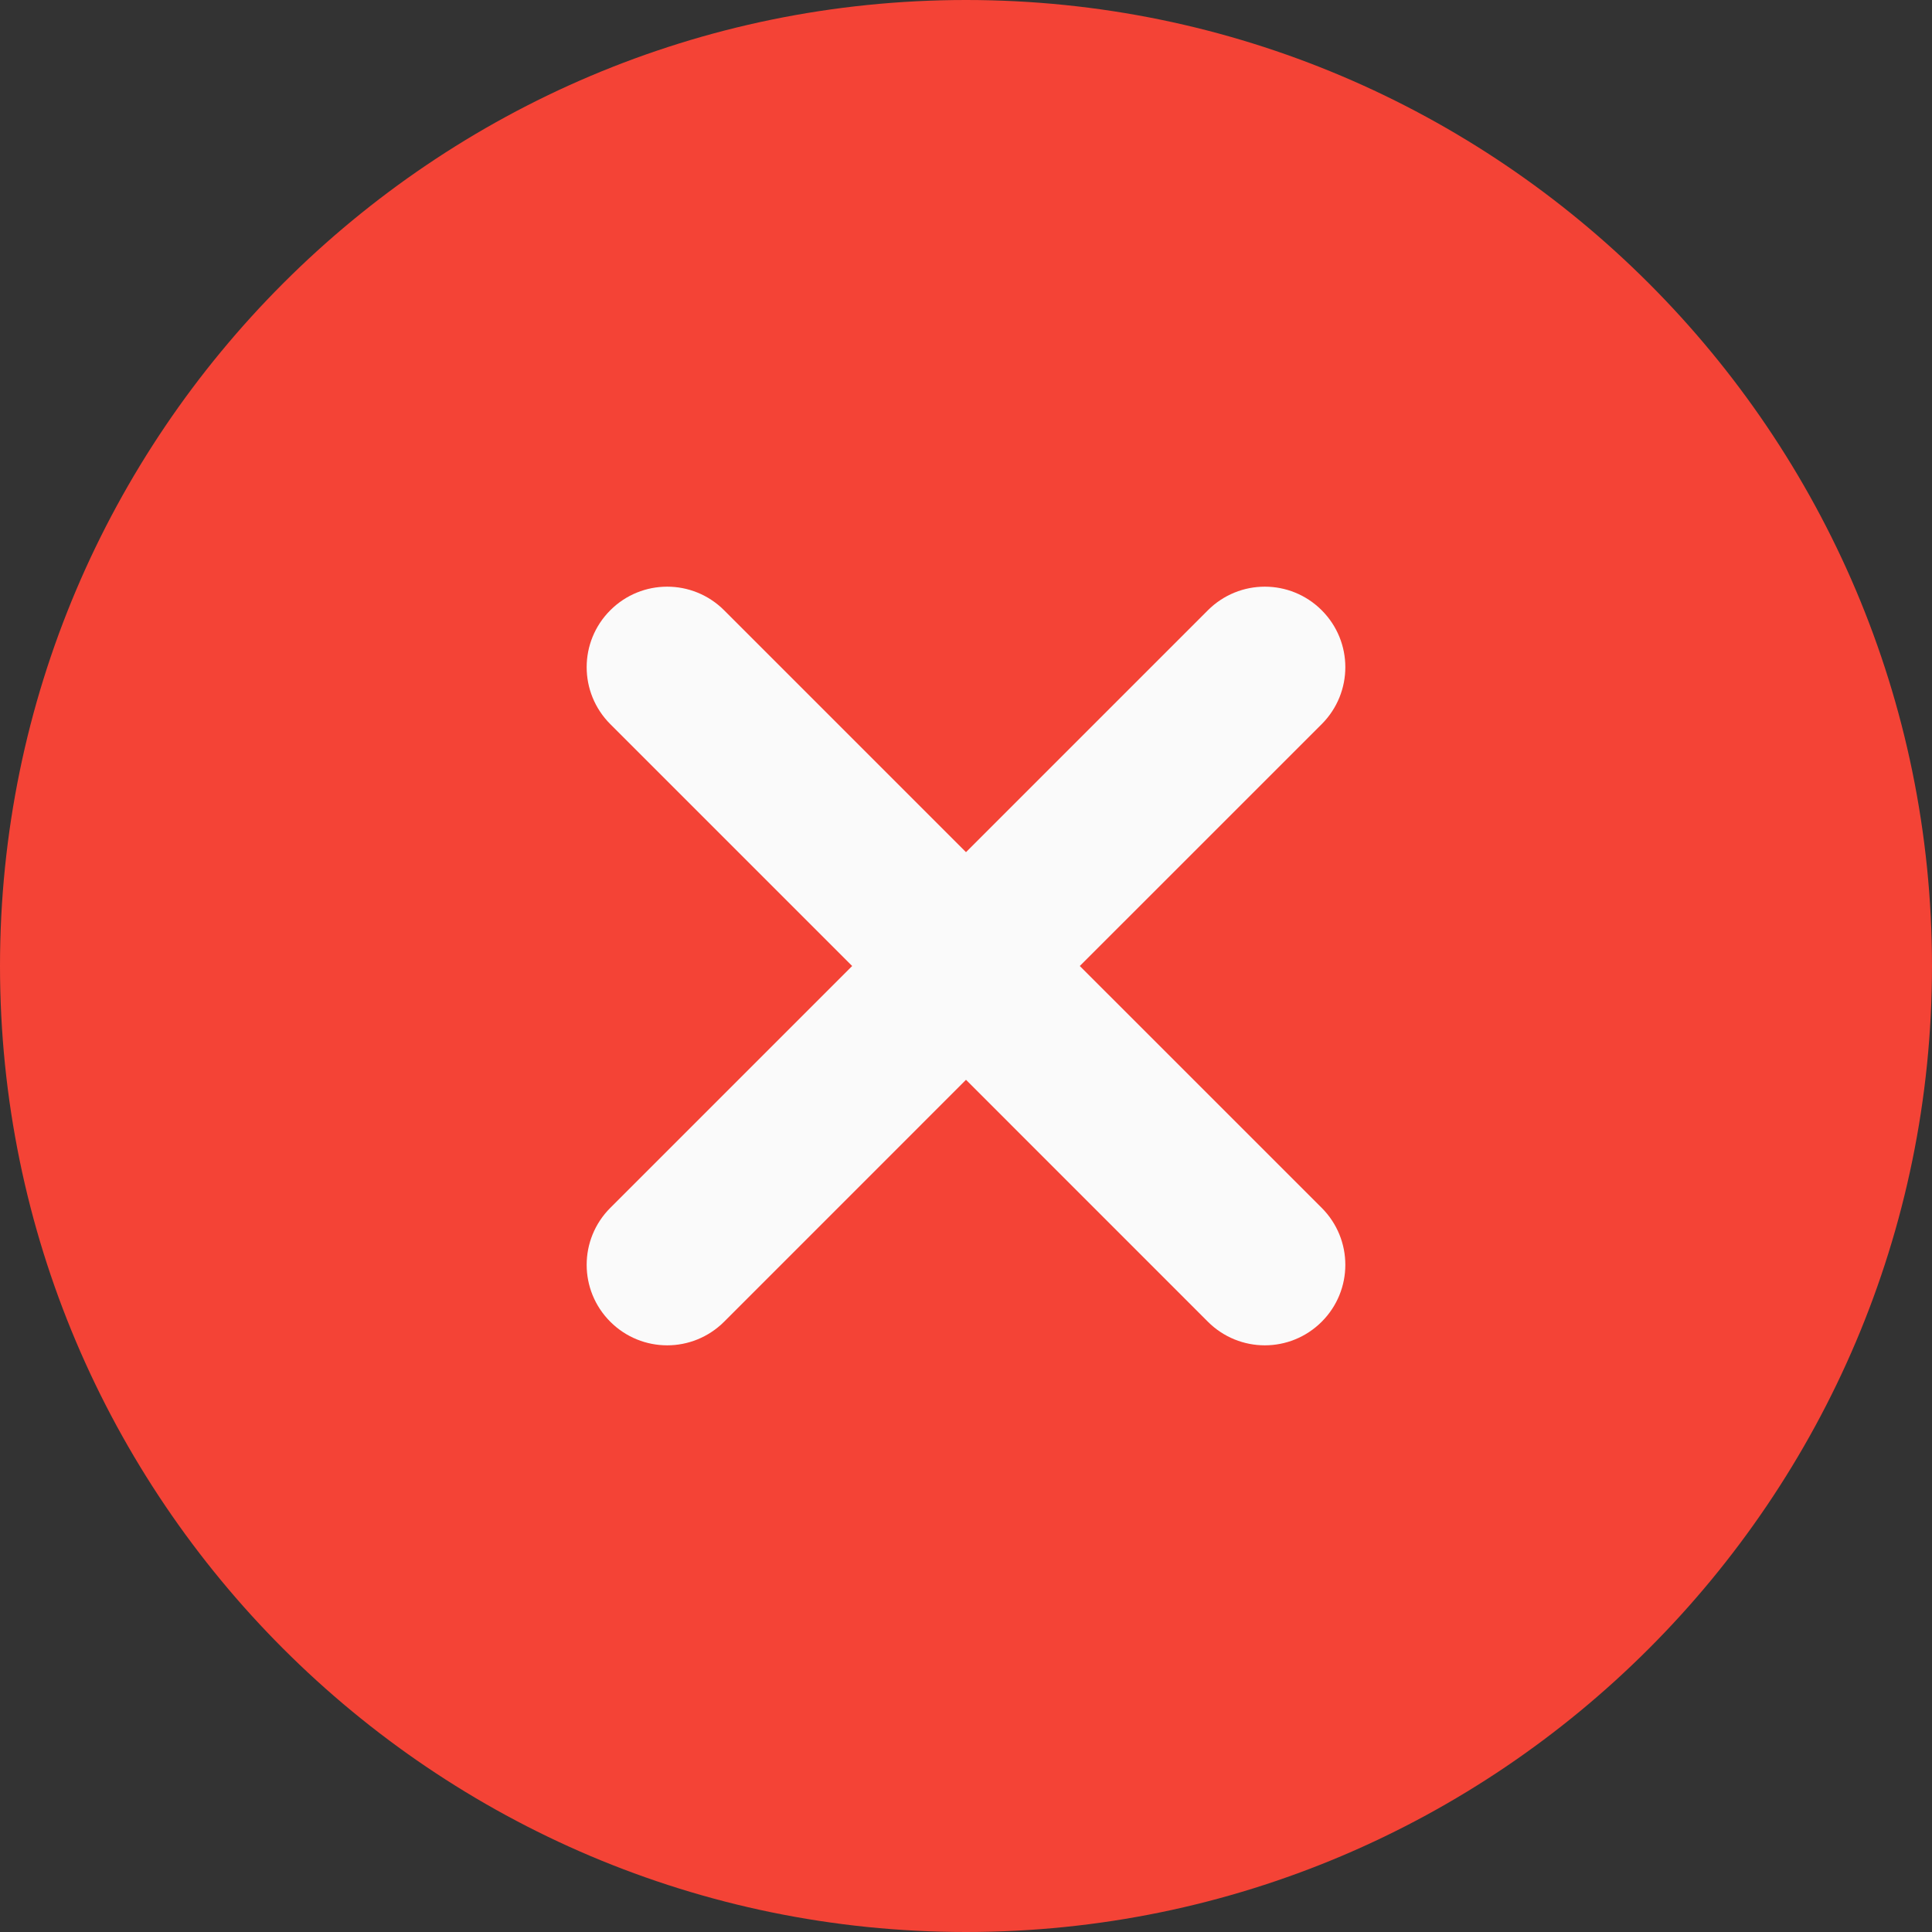 <svg width="41" height="41" viewBox="0 0 41 41" fill="none" xmlns="http://www.w3.org/2000/svg">
<rect x="0" y="0" width="41" height="41" fill="#333333" stroke="none"/>
<path d="M20.5 0C9.196 0 0 9.196 0 20.5C0 31.804 9.196 41 20.5 41C31.804 41 41 31.804 41 20.5C41 9.196 31.804 0 20.5 0Z" fill="#F44336"/>
<path d="M28.049 25.633C28.717 26.302 28.717 27.381 28.049 28.049C27.716 28.382 27.279 28.55 26.841 28.55C26.404 28.55 25.966 28.382 25.633 28.049L20.5 22.915L15.367 28.049C15.033 28.382 14.596 28.55 14.159 28.55C13.721 28.55 13.284 28.382 12.951 28.049C12.283 27.381 12.283 26.302 12.951 25.633L18.084 20.5L12.951 15.367C12.283 14.698 12.283 13.619 12.951 12.951C13.619 12.283 14.698 12.283 15.367 12.951L20.5 18.084L25.633 12.951C26.302 12.283 27.381 12.283 28.049 12.951C28.717 13.619 28.717 14.698 28.049 15.367L22.915 20.5L28.049 25.633Z" fill="#FAFAFA"/>
</svg>
